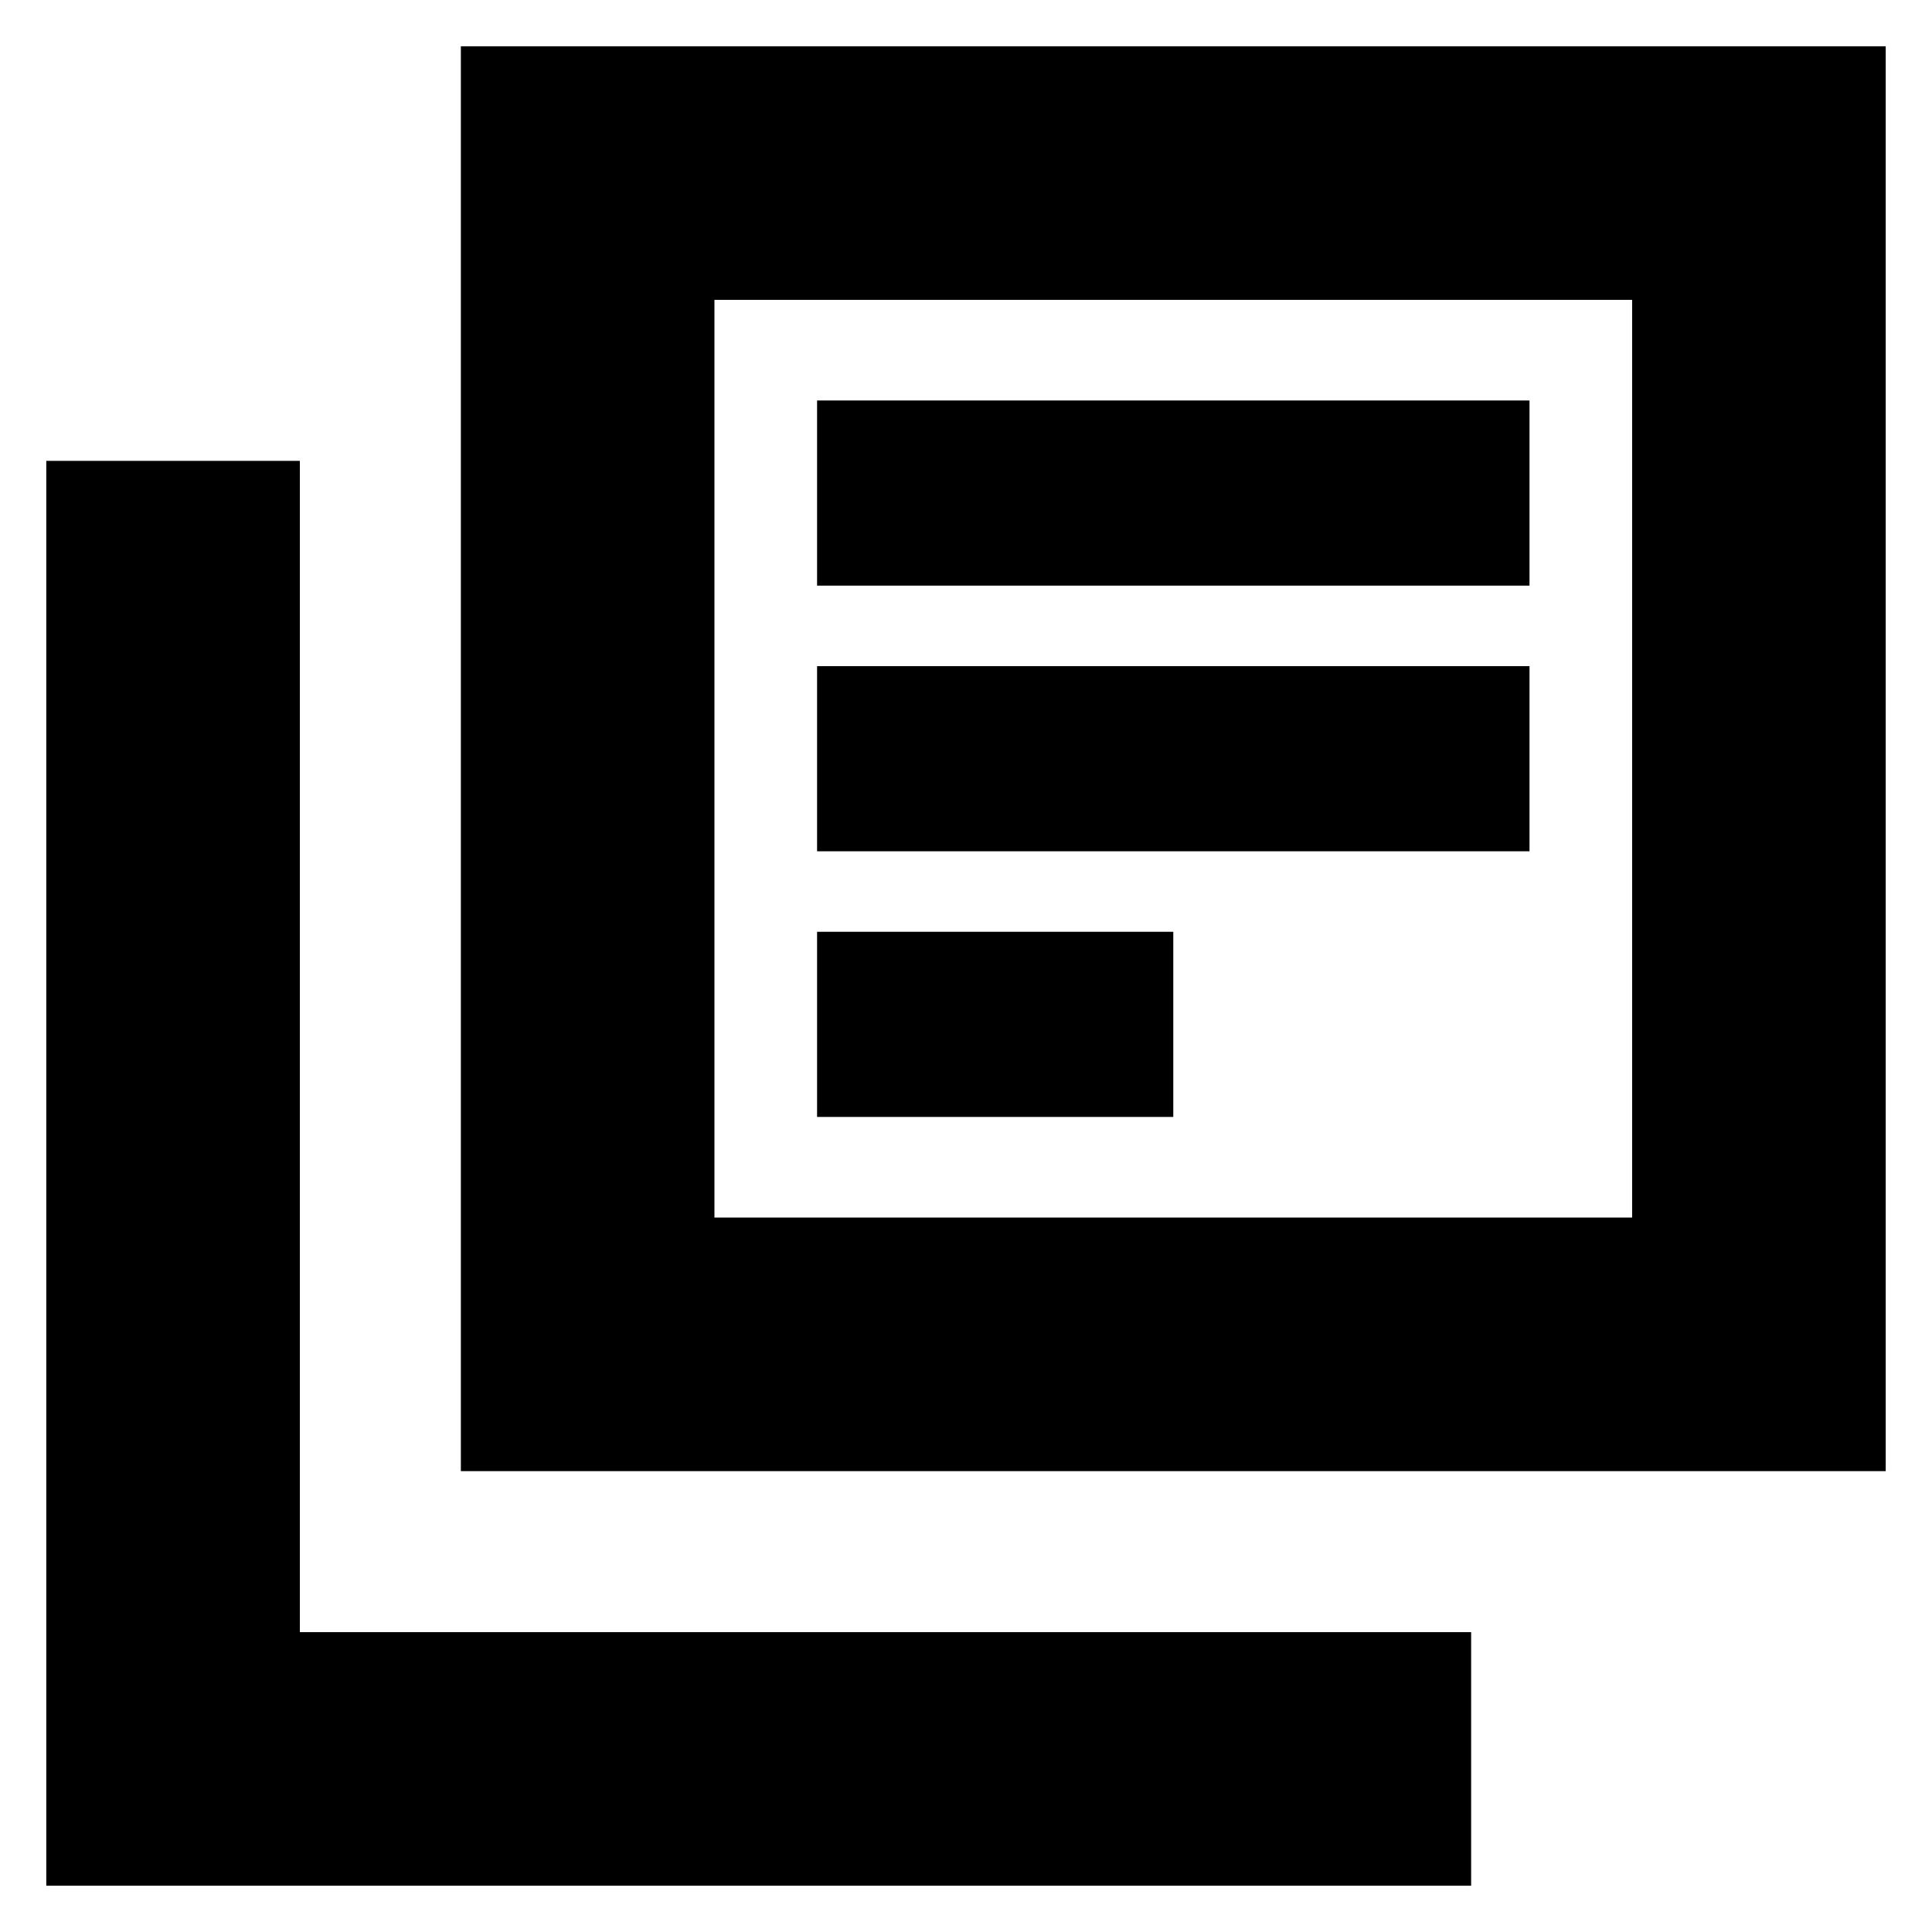 <svg xmlns="http://www.w3.org/2000/svg" height="24" viewBox="0 -960 960 960" width="24"><path d="M406-405h177v-92H406v92Zm0-132h354v-92H406v92Zm0-132h354v-92H406v92ZM229-229v-708h708v708H229Zm126-126h456v-456H355v456ZM23-23v-708h126v582h582v126H23Zm332-788v456-456Z"/></svg>